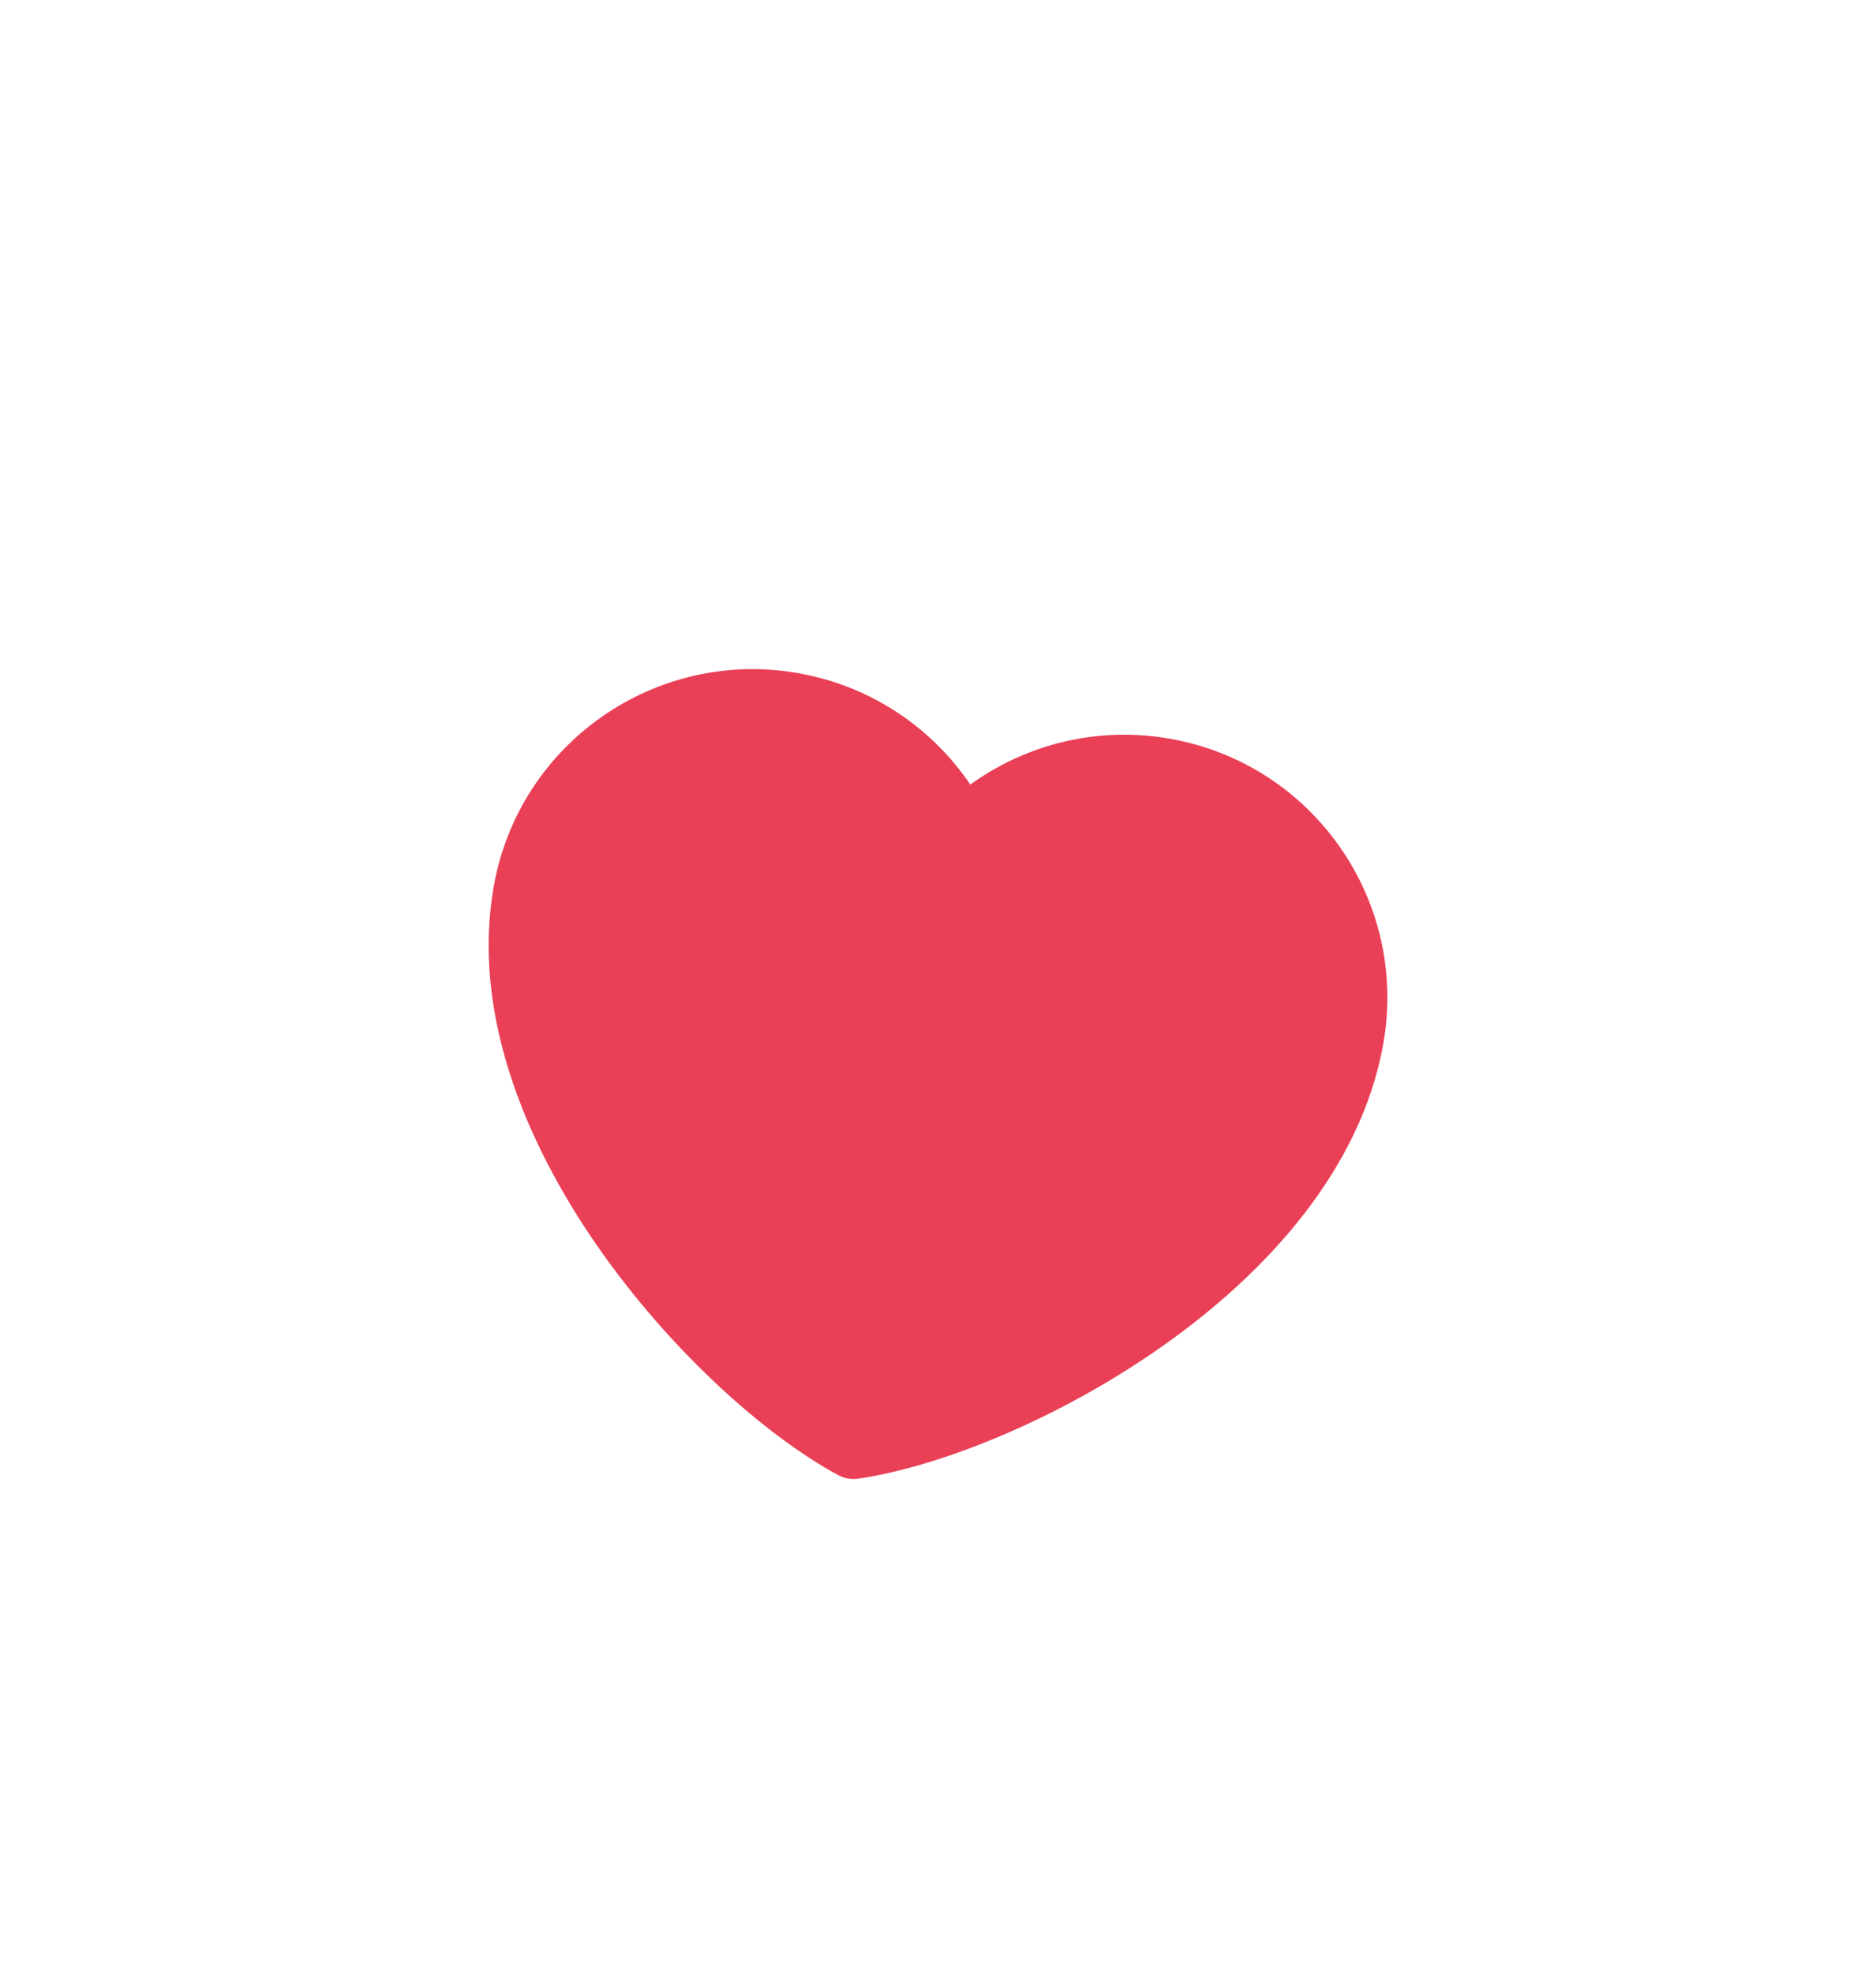 <svg width="58" height="61" viewBox="0 0 58 61" fill="none" xmlns="http://www.w3.org/2000/svg">
<g filter="url(#filter0_d_1_867)">
<path d="M24.509 6.795C20.631 6.112 16.932 8.701 16.249 12.579C15.01 19.602 22.184 27.449 26.39 29.722C31.121 29.025 40.546 24.104 41.784 17.082C42.468 13.204 39.878 9.505 36 8.822C33.625 8.403 31.317 9.212 29.728 10.792C28.776 8.764 26.884 7.214 24.509 6.795Z" fill="#E94057" stroke="#E94057" stroke-width="2" stroke-linecap="round" stroke-linejoin="round"/>
</g>
<defs>
<filter id="filter0_d_1_867" x="-4.669" y="0" width="66.245" height="66.245" filterUnits="userSpaceOnUse" color-interpolation-filters="sRGB">
<feFlood flood-opacity="0" result="BackgroundImageFix"/>
<feColorMatrix in="SourceAlpha" type="matrix" values="0 0 0 0 0 0 0 0 0 0 0 0 0 0 0 0 0 0 127 0" result="hardAlpha"/>
<feOffset dy="15"/>
<feGaussianBlur stdDeviation="7.5"/>
<feColorMatrix type="matrix" values="0 0 0 0 0.914 0 0 0 0 0.251 0 0 0 0 0.341 0 0 0 0.2 0"/>
<feBlend mode="normal" in2="BackgroundImageFix" result="effect1_dropShadow_1_867"/>
<feBlend mode="normal" in="SourceGraphic" in2="effect1_dropShadow_1_867" result="shape"/>
</filter>
</defs>
</svg>
